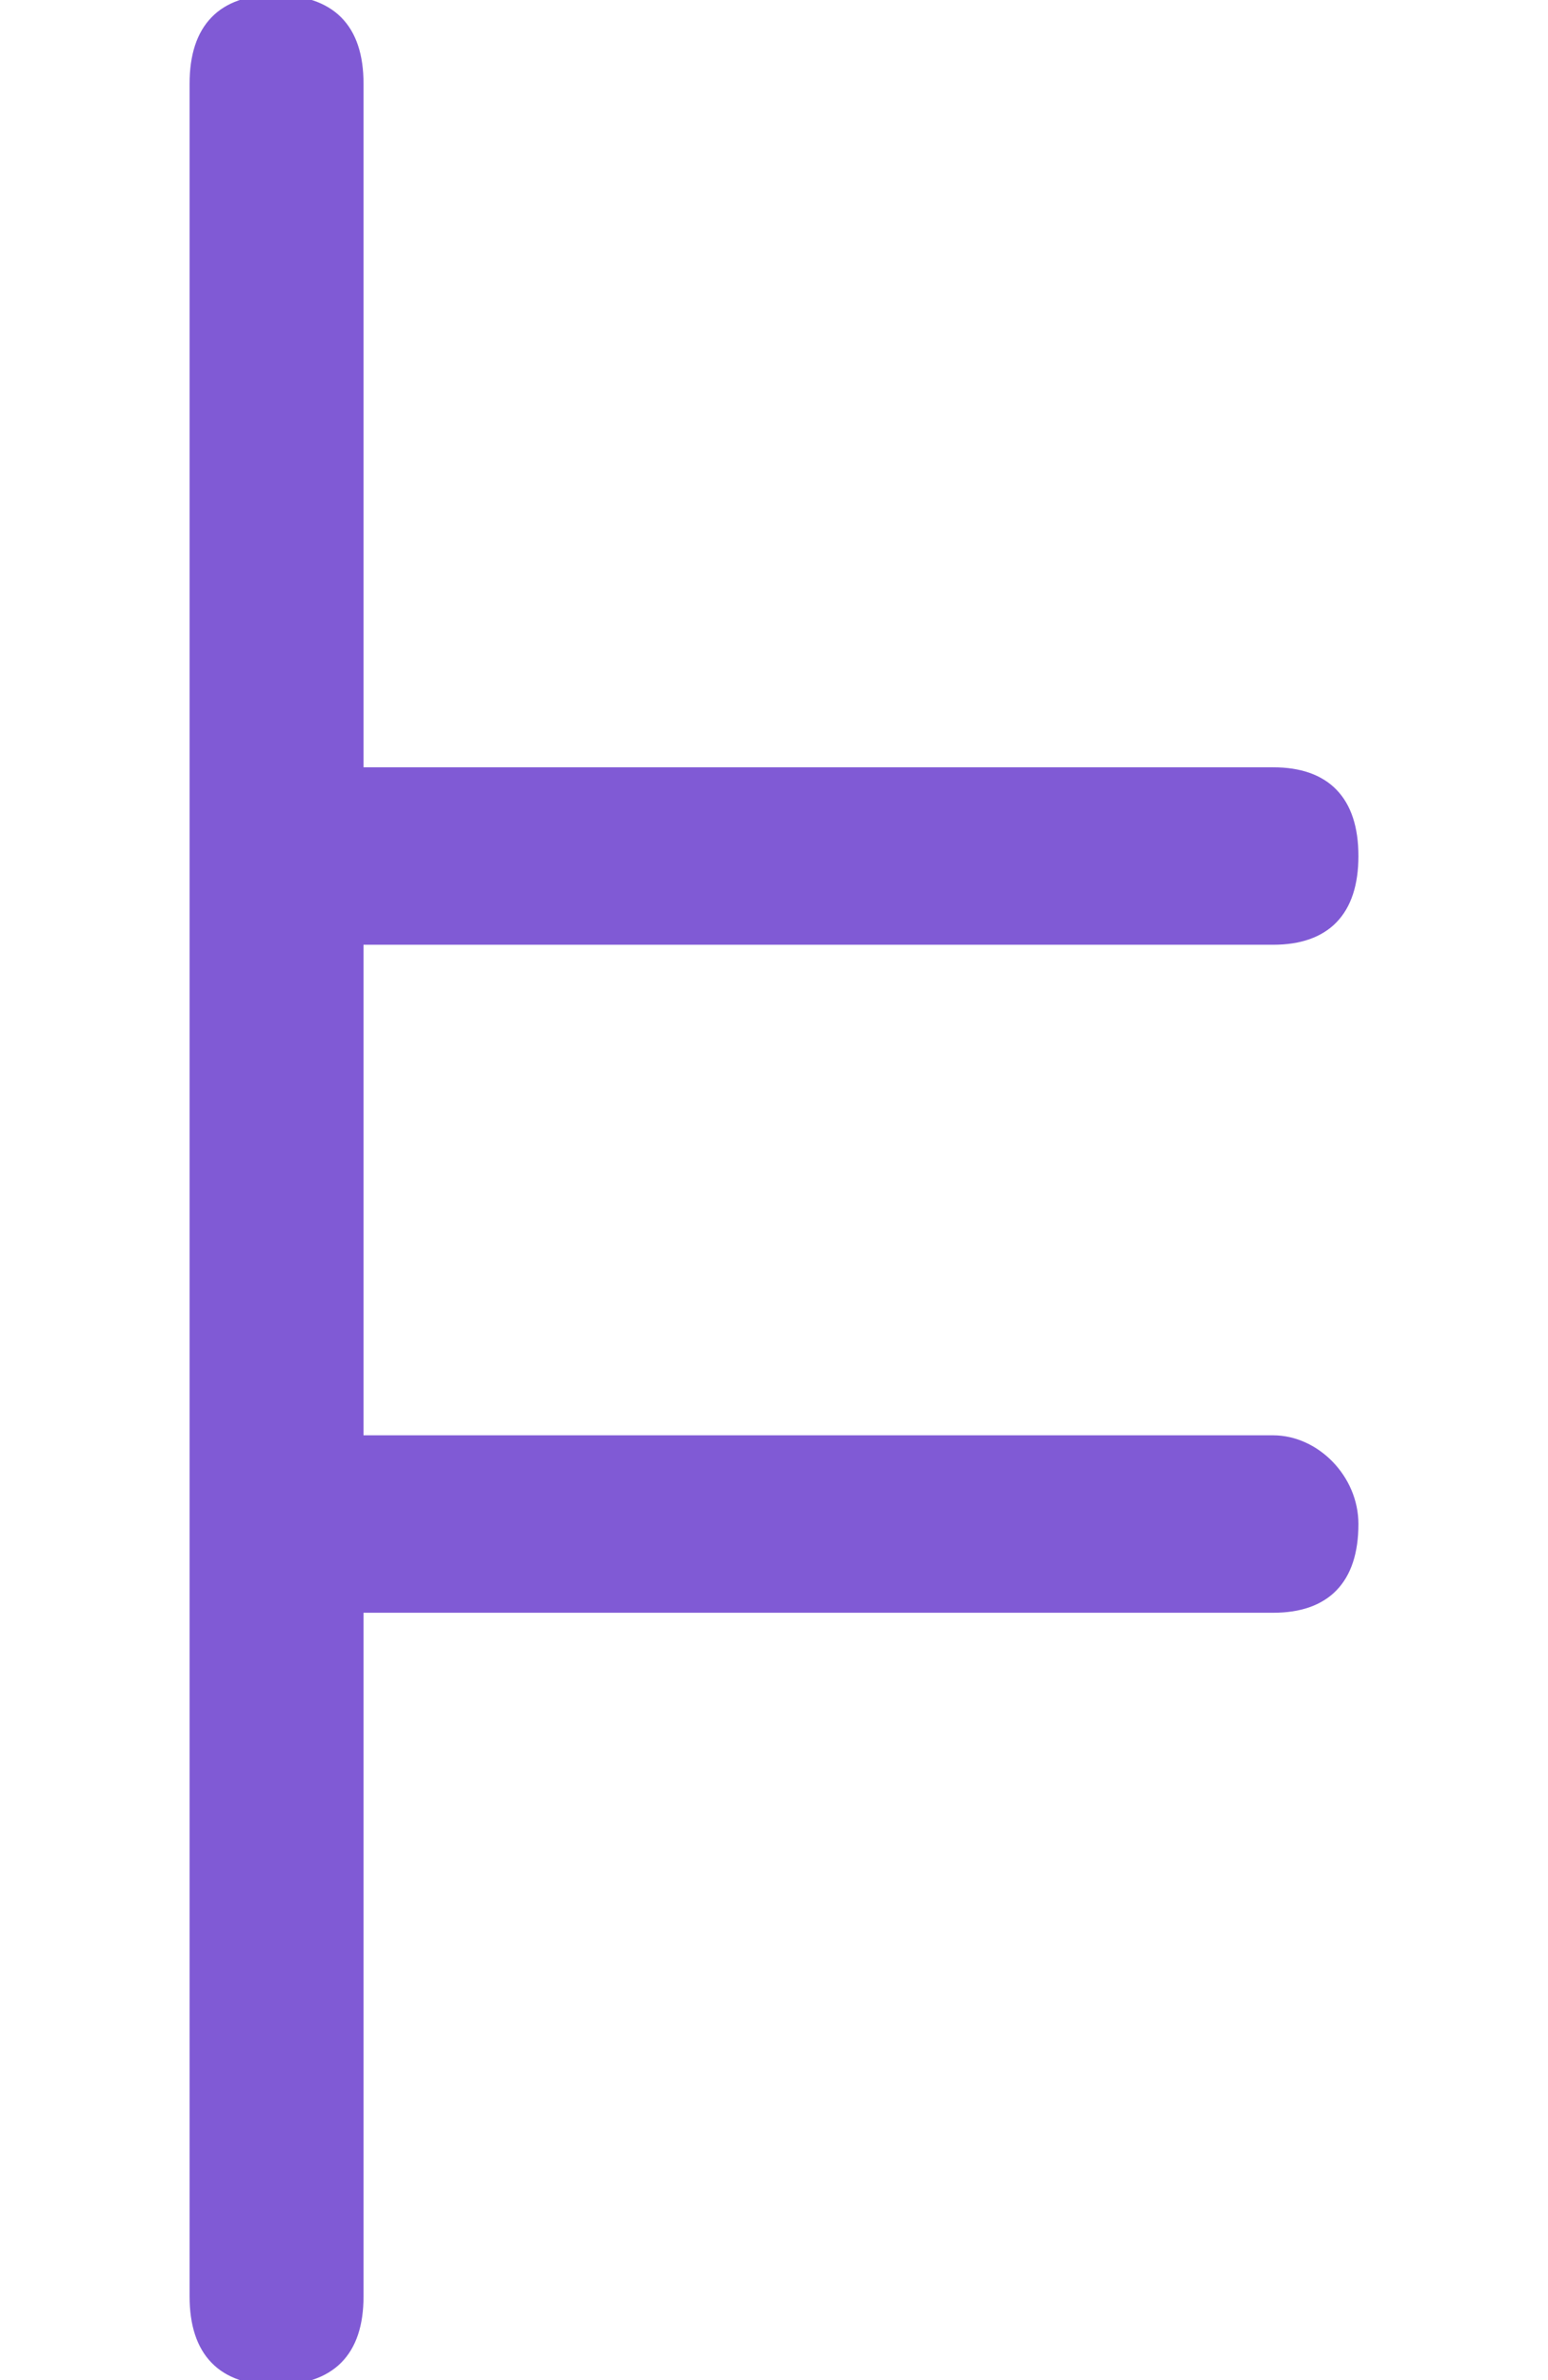 <?xml version="1.0" encoding="UTF-8" standalone="no"?>
<svg xmlns="http://www.w3.org/2000/svg" width="1.007ex" height="1.548ex" viewBox="0 -684 445 684" xmlns:xlink="http://www.w3.org/1999/xlink" style="vertical-align: 0px;" aria-hidden="true">
	<defs>
		<style>svg a{fill:blue;stroke:blue}[data-mml-node="merror"]>g{fill:red;stroke:red}[data-mml-node="merror"]>rect[data-background]{fill:yellow;stroke:none}[data-frame],[data-line]{stroke-width:70px;fill:none}.mjx-dashed{stroke-dasharray:140}.mjx-dotted{stroke-linecap:round;stroke-dasharray:0,140}use[data-c]{stroke-width:3px}</style>
		<path id="MJX-1-NCM-N-22A7" d="M366 270L103 270L103 414L366 414C381 414 389 422 389 438C389 454 381 462 366 462L103 462L103 660C103 676 95 684 79 684C64 684 56 676 56 660L56 24C56 8 64 0 79 0C95 0 103 8 103 24L103 222L366 222C381 222 389 230 389 246C389 259 378 270 366 270Z" />
	</defs>
	<g stroke="#805ad5" fill="#805ad5" stroke-width="0" transform="scale(1,-1)">
		<g data-mml-node="math">
			<g data-mml-node="mo">
				<use data-c="22A7" xmlns:xlink="http://www.w3.org/1999/xlink" xlink:href="#MJX-1-NCM-N-22A7" />
			</g>
		</g>
	</g>
</svg>